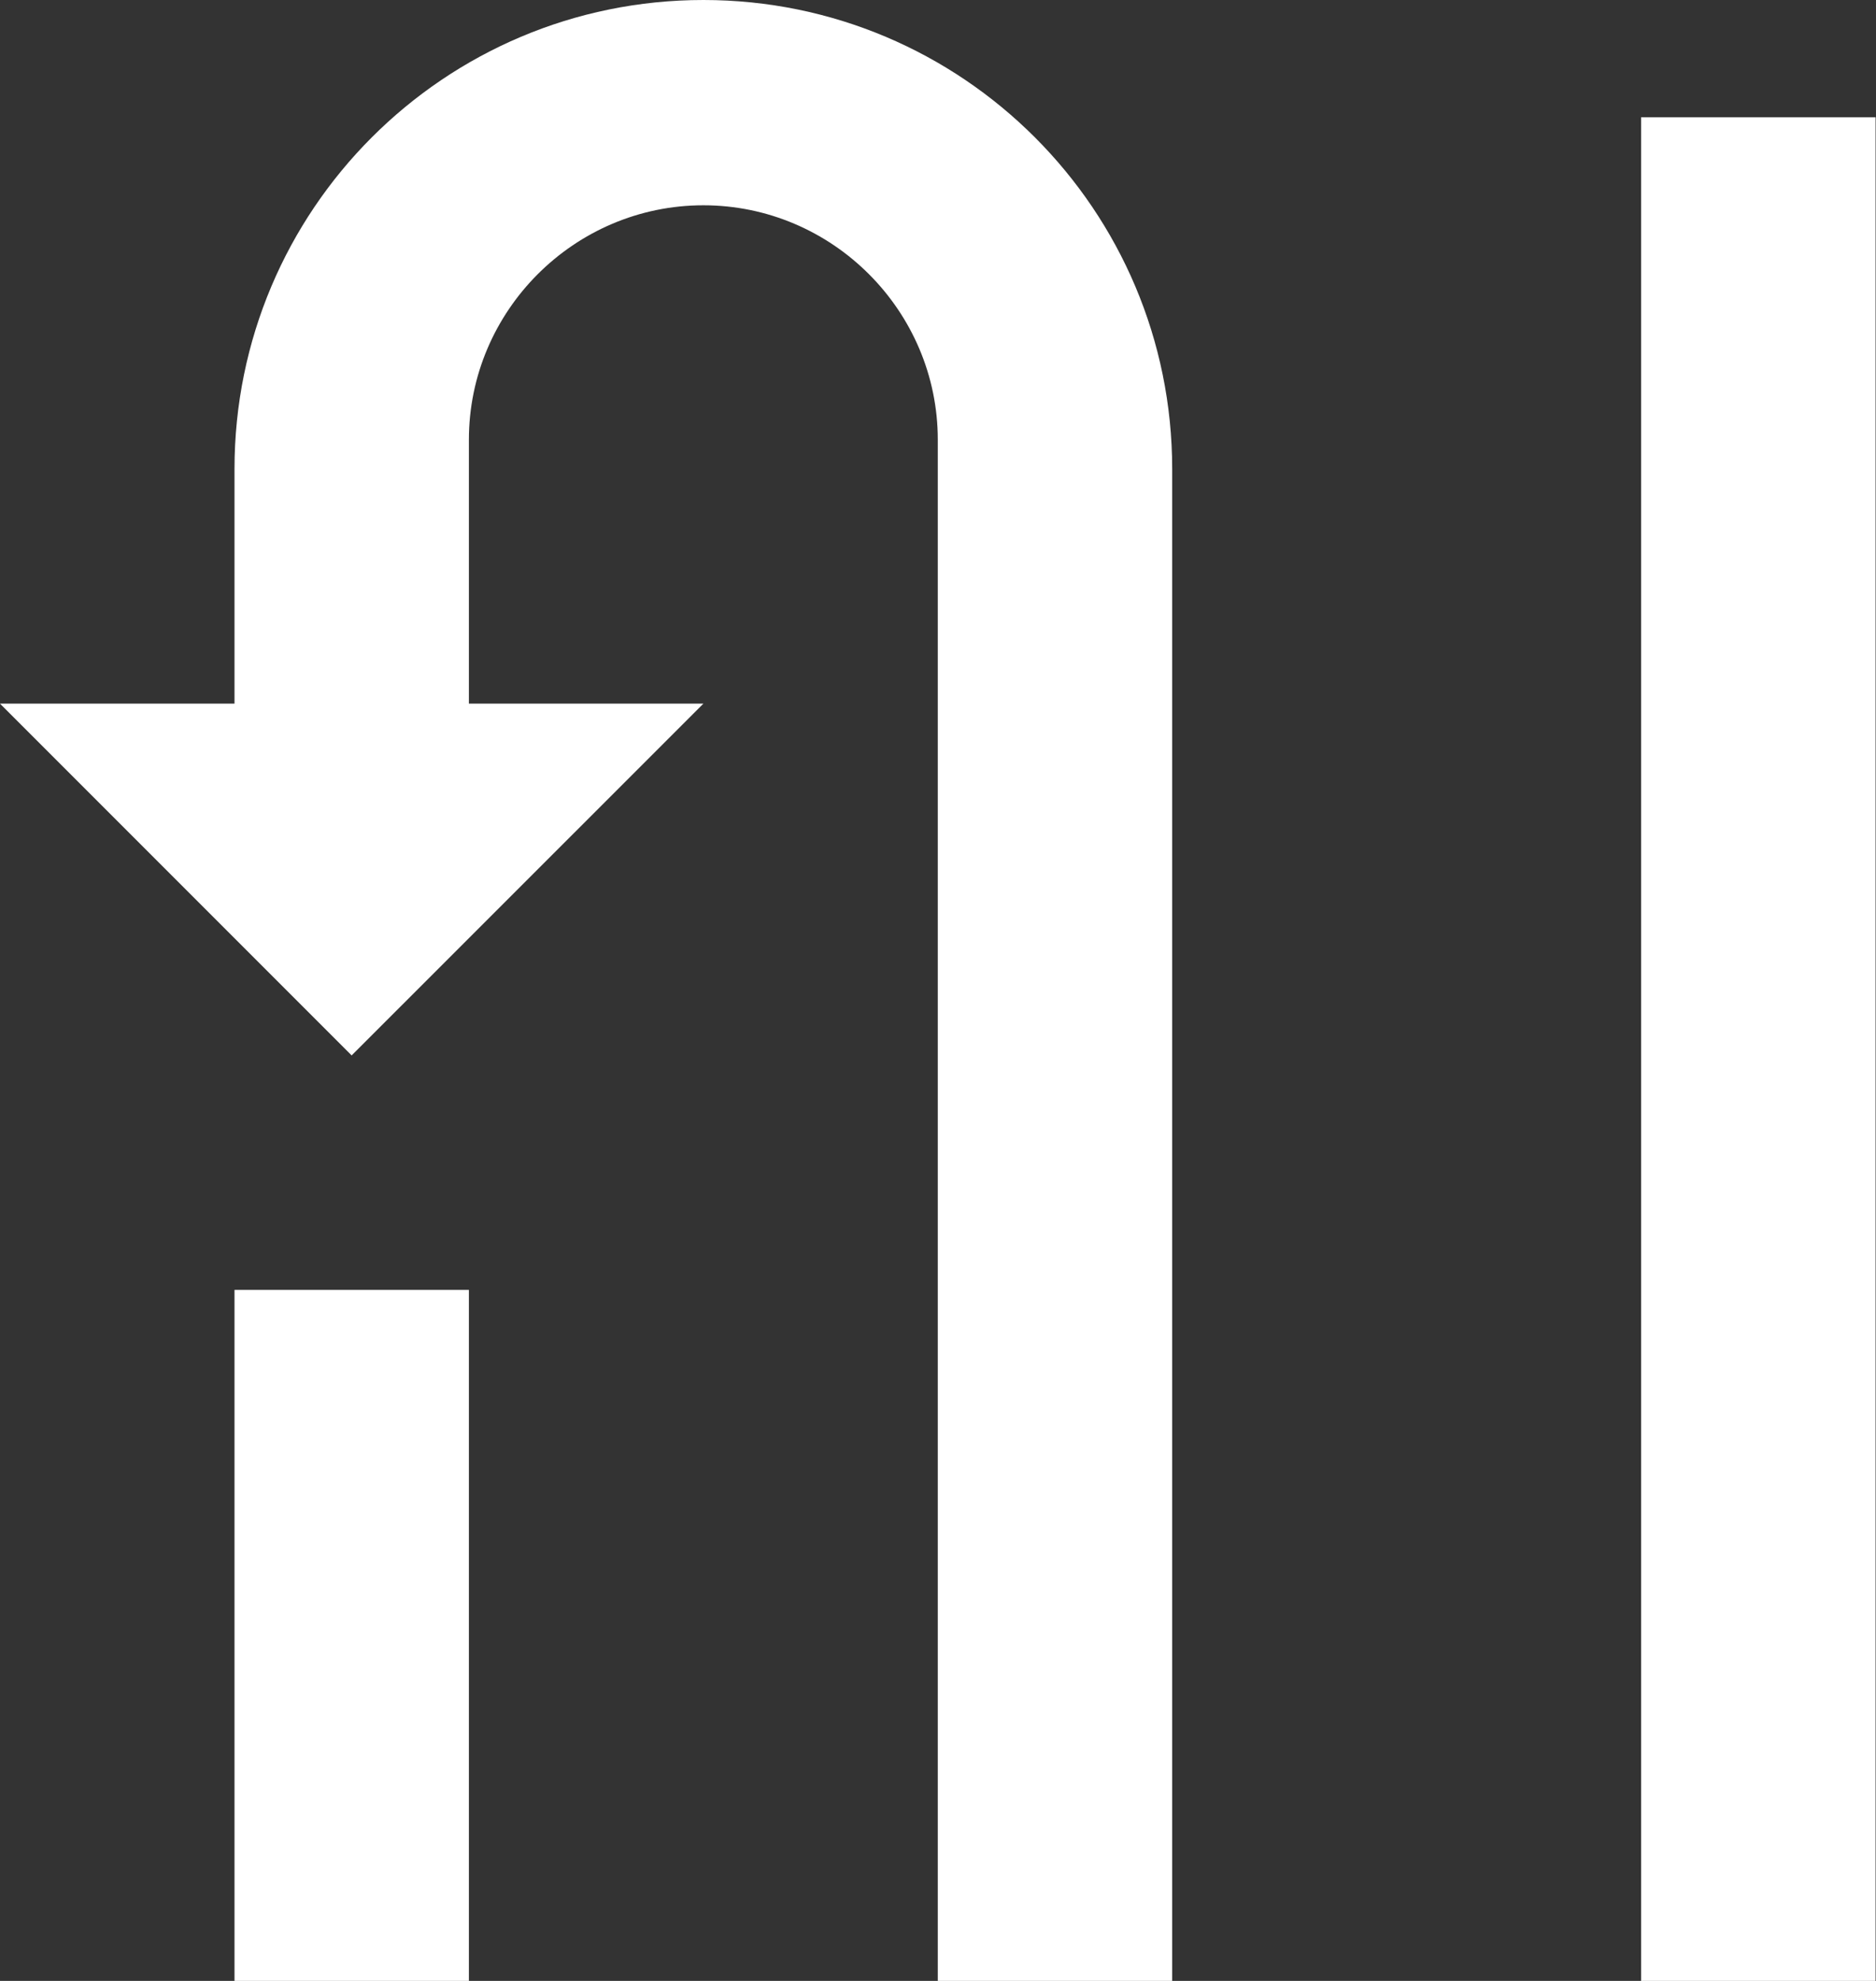 <?xml version="1.0" encoding="UTF-8" standalone="no"?>
<svg width="18px" height="19px" viewBox="0 0 18 19" version="1.1" xmlns="http://www.w3.org/2000/svg" xmlns:xlink="http://www.w3.org/1999/xlink">
    <rect x="0" y="0" width="18" height="19" fill="#333333" stroke="none"/>
    <!-- Generator: sketchtool 3.8.3 (29802) - http://www.bohemiancoding.com/sketch -->
    <title>B171486E-6AE5-4B4F-AAC5-07EF7B957792</title>
    <desc>Created with sketchtool.</desc>
    <defs></defs>
    <g id="Page-1" stroke="none" stroke-width="1" fill="none" fill-rule="evenodd">
        <g id="Icons" transform="translate(-154, -708)" fill="#FFFFFF">
            <g id="Wrap-and-reverse-sub-option" transform="translate(70, 668)">
                <g id="Wrap-children--col--reverse" transform="translate(80, 35)">
                    <g id="Group-21" transform="translate(4, 5)">
                        <path d="M-0.562,16.308 L6.186,16.308 L6.186,14.059 L-0.562,14.059 L-0.562,16.308 L-0.562,16.308 Z M17.433,0.562 L-0.562,0.562 L-0.562,2.812 L17.433,2.812 L17.433,0.562 L17.433,0.562 Z M14.059,7.311 L-0.562,7.311 L-0.562,9.56 L14.34,9.56 C15.577,9.56 16.589,10.572 16.589,11.809 C16.589,13.047 15.577,14.059 14.34,14.059 L11.809,14.059 L11.809,11.809 L8.435,15.184 L11.809,18.558 L11.809,16.308 L14.059,16.308 C16.544,16.308 18.558,14.295 18.558,11.809 C18.558,9.324 16.544,7.311 14.059,7.311 L14.059,7.311 Z" id="Shape" transform="translate(8.998, 9.56) scale(1, -1) rotate(90) translate(-8.998, -9.56) "></path>
                    </g>
                </g>
            </g>
        </g>
    </g>
</svg>